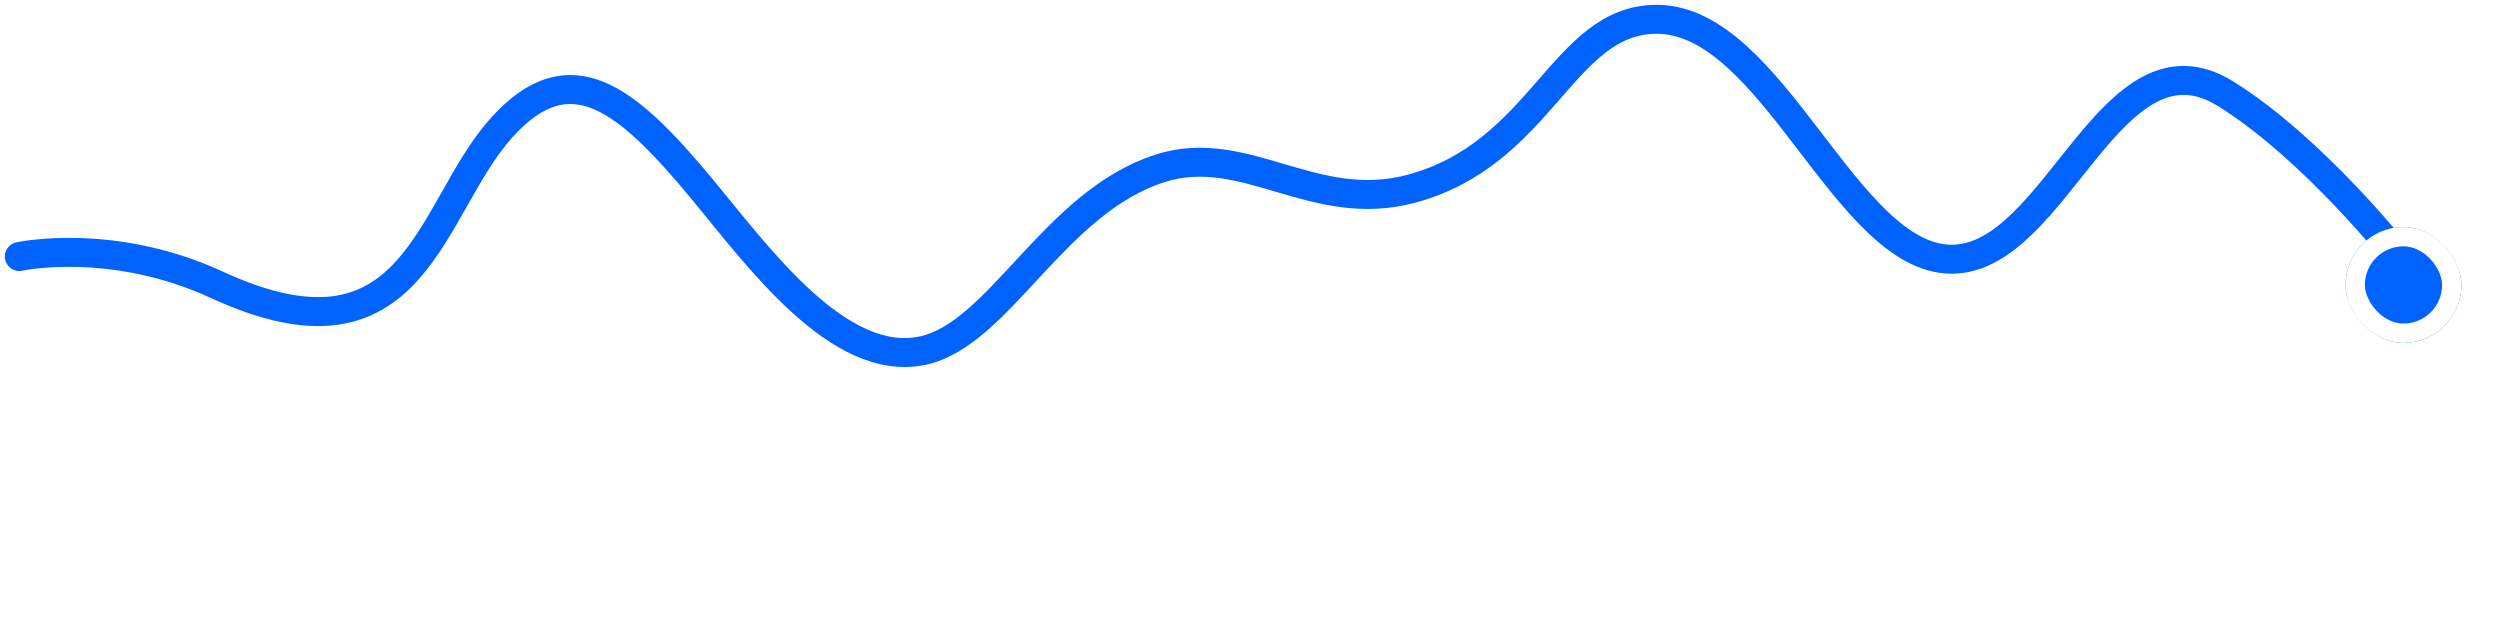 <svg width="259" height="64" viewBox="0 0 259 64" fill="none" xmlns="http://www.w3.org/2000/svg">
<path d="M2 26.576C2 26.576 11.579 24.486 22.47 29.507C43.183 39.055 44.364 21.57 52.045 13.138C59.072 5.425 64.892 10.131 72.716 19.564C78.486 26.522 86.896 38.2 95.606 36.32C103.567 34.602 109.211 20.904 120.246 17.421C128.992 14.66 136.099 22.245 146.171 19.564C159.833 15.928 161.868 2 171.632 2C183.684 2 191.232 26.854 202.195 26.854C213.094 26.854 218.701 2.284 230.623 9.743C239.737 15.445 248.5 26.576 248.5 26.576" stroke="#0062FF" stroke-width="3" stroke-linecap="round" stroke-linejoin="round"/>
<g filter="url(#filter0_d_1_631)">
<rect x="243" y="21.523" width="12" height="12" rx="6" fill="#0062FF"/>
<rect x="244" y="22.523" width="10" height="10" rx="5" stroke="white" stroke-width="2"/>
</g>
<defs>
<filter id="filter0_d_1_631" x="239" y="19.523" width="20" height="20" filterUnits="userSpaceOnUse" color-interpolation-filters="sRGB">
<feFlood flood-opacity="0" result="BackgroundImageFix"/>
<feColorMatrix in="SourceAlpha" type="matrix" values="0 0 0 0 0 0 0 0 0 0 0 0 0 0 0 0 0 0 127 0" result="hardAlpha"/>
<feOffset dy="2"/>
<feGaussianBlur stdDeviation="2"/>
<feColorMatrix type="matrix" values="0 0 0 0 0.268 0 0 0 0 0.268 0 0 0 0 0.31 0 0 0 0.15 0"/>
<feBlend mode="normal" in2="BackgroundImageFix" result="effect1_dropShadow_1_631"/>
<feBlend mode="normal" in="SourceGraphic" in2="effect1_dropShadow_1_631" result="shape"/>
</filter>
</defs>
</svg>
